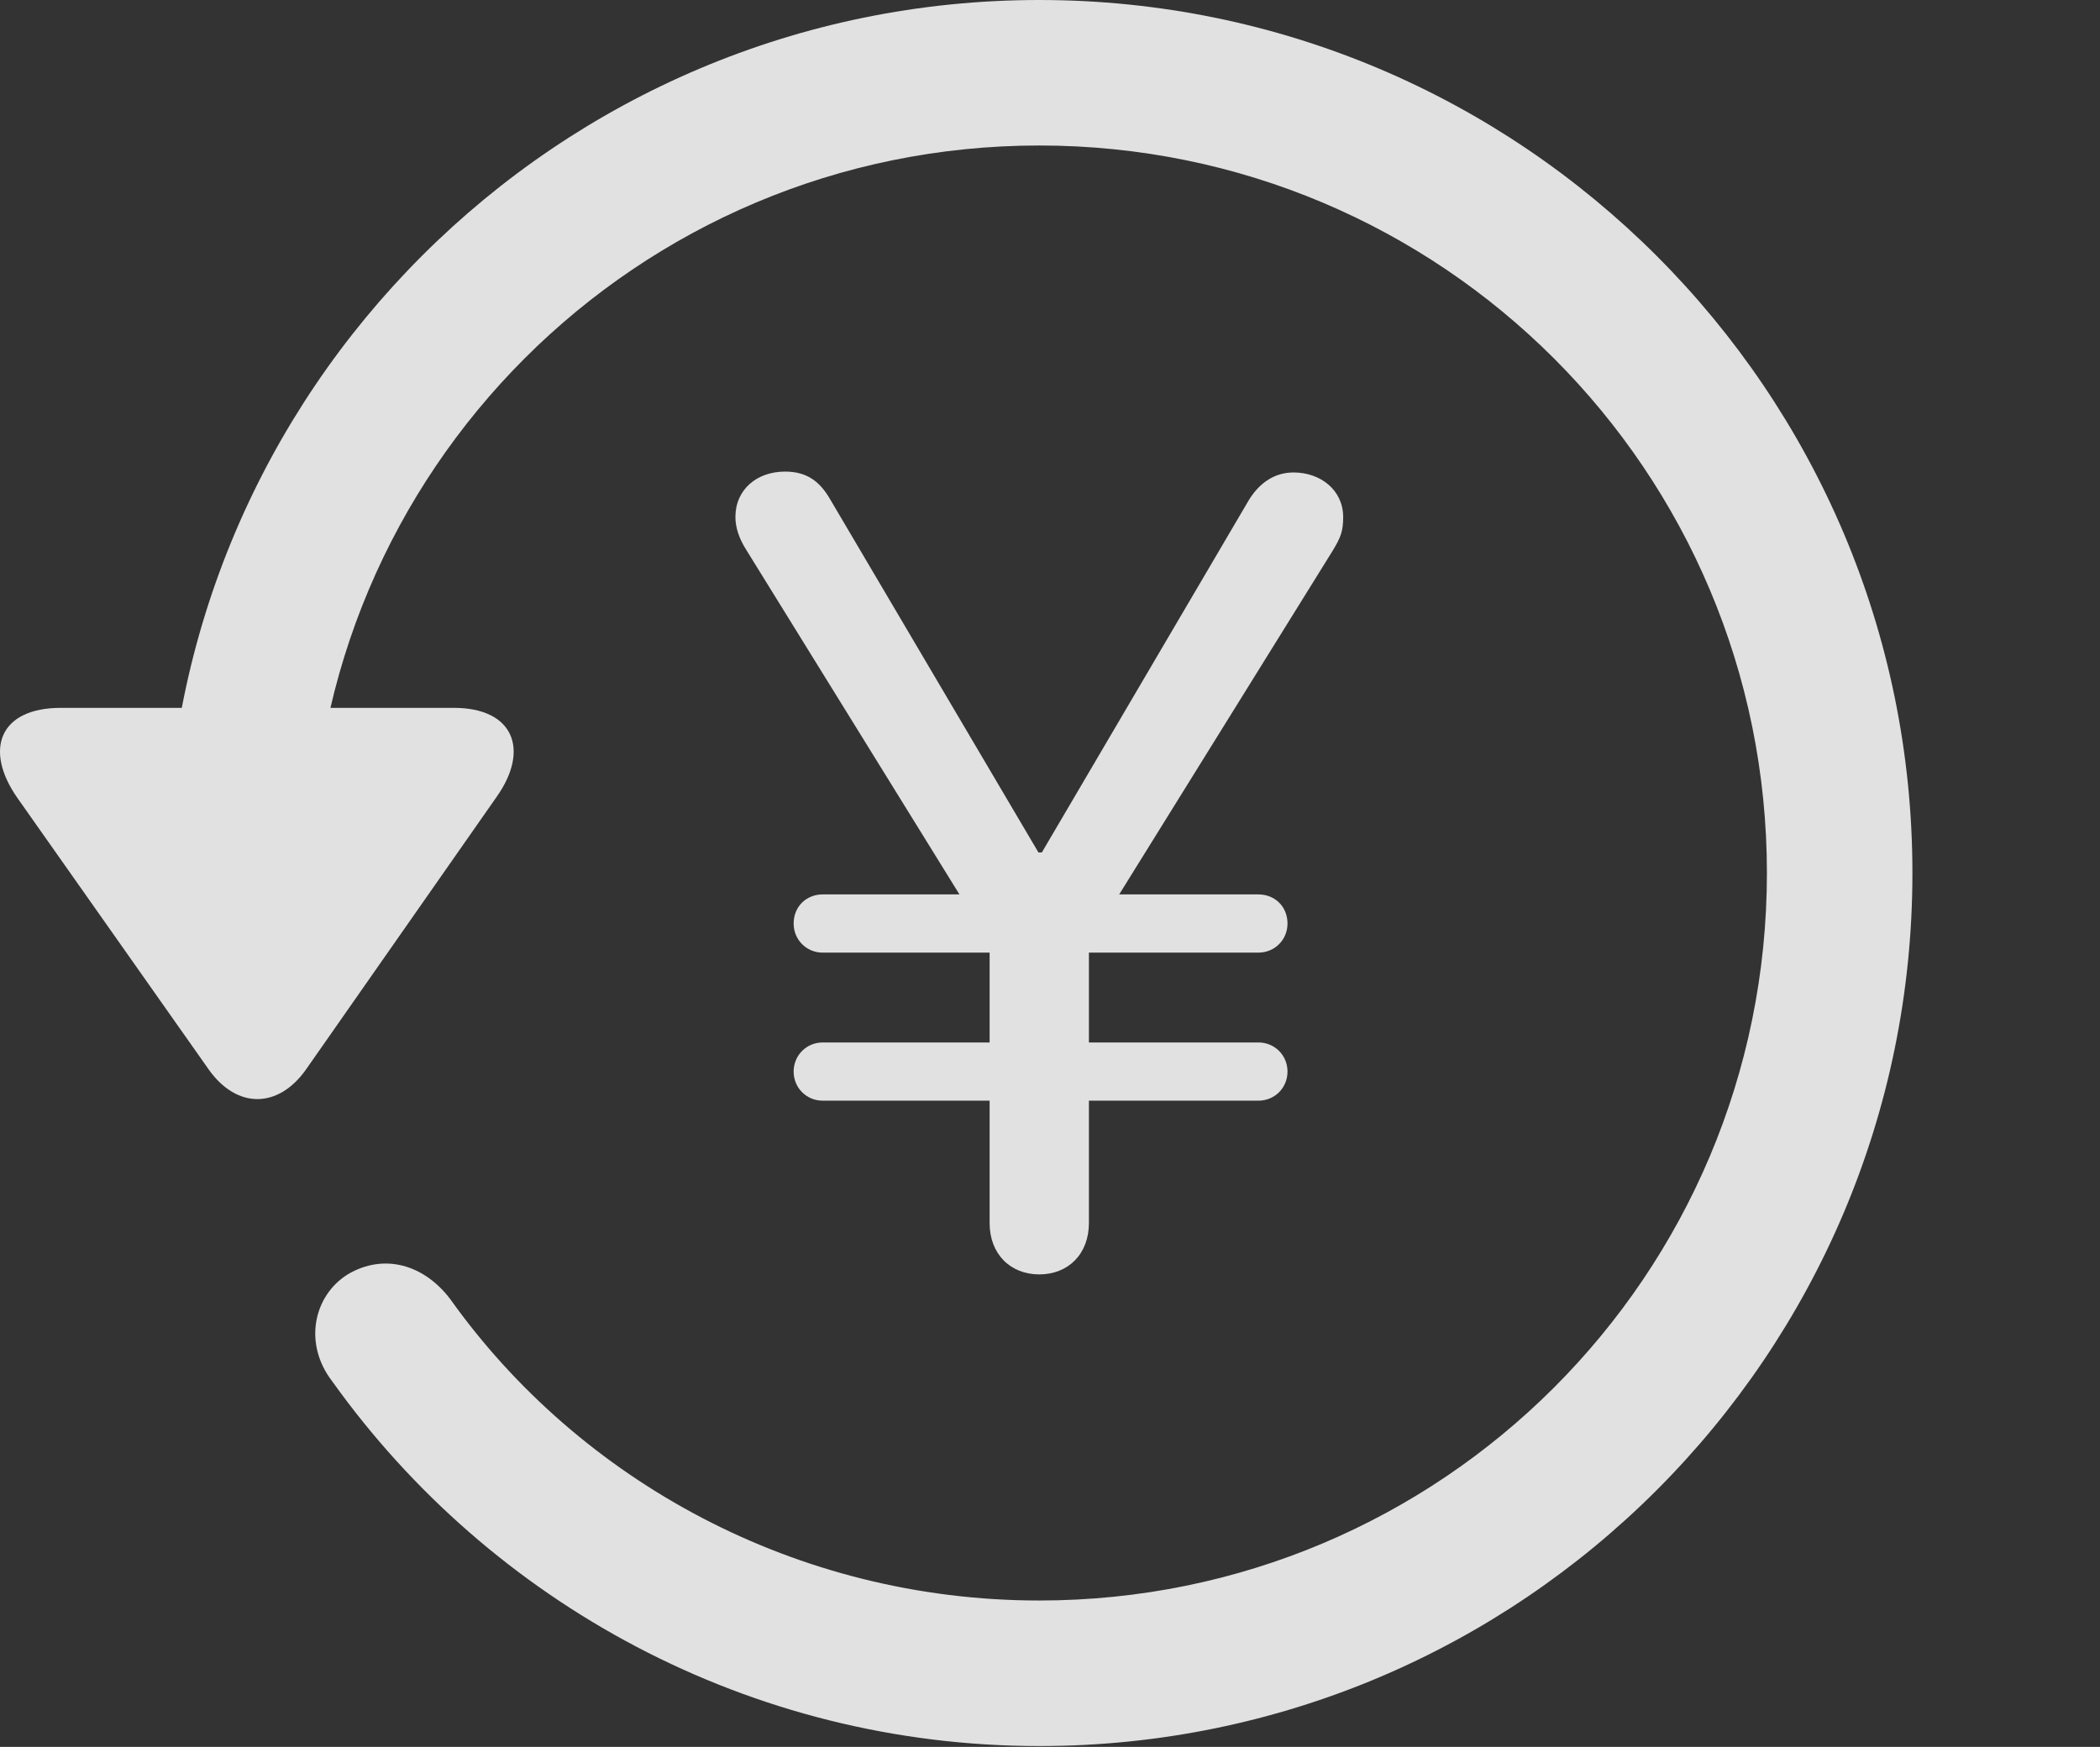 <?xml version="1.0" encoding="UTF-8"?>
<!--Generator: Apple Native CoreSVG 326-->
<!DOCTYPE svg
PUBLIC "-//W3C//DTD SVG 1.1//EN"
       "http://www.w3.org/Graphics/SVG/1.1/DTD/svg11.dtd">
<svg version="1.1" xmlns="http://www.w3.org/2000/svg" xmlns:xlink="http://www.w3.org/1999/xlink" viewBox="0 0 33.541 27.904">
 <rect x="0" y="0" width="33.541" height="27.904" fill="#333333" stroke="none"/>
 <g>
  <rect height="27.904" opacity="0" width="33.541" x="0" y="0"/>
  <path d="M16.599 27.891C24.297 27.891 30.545 21.643 30.545 13.945C30.545 6.248 24.297 0 16.599 0C8.902 0 2.654 6.248 2.654 13.945L4.978 13.945C4.978 7.52 10.174 2.324 16.599 2.324C23.025 2.324 28.221 7.52 28.221 13.945C28.221 20.371 23.025 25.566 16.599 25.566C12.717 25.566 9.258 23.652 7.193 20.754C6.769 20.193 6.127 20.016 5.553 20.357C5.006 20.699 4.842 21.465 5.307 22.066C7.836 25.607 11.978 27.891 16.599 27.891ZM0.973 11.307C-0.012 11.307-0.258 11.977 0.275 12.742L3.338 17.09C3.789 17.719 4.445 17.705 4.883 17.09L7.932 12.729C8.465 11.977 8.205 11.307 7.248 11.307Z" fill="white" fill-opacity="0.85"/>
  <path d="M16.599 20.357C17.064 20.357 17.392 20.029 17.392 19.537L17.392 15.066L21.289 8.791C21.412 8.586 21.453 8.49 21.453 8.258C21.453 7.834 21.098 7.547 20.66 7.547C20.373 7.547 20.127 7.697 19.949 7.984L16.64 13.617L16.586 13.617L13.264 7.984C13.1 7.697 12.894 7.533 12.539 7.533C12.088 7.533 11.746 7.82 11.746 8.258C11.746 8.422 11.801 8.6 11.924 8.791L15.806 15.066L15.806 19.537C15.806 20.029 16.135 20.357 16.599 20.357ZM12.676 14.752C12.676 15.012 12.881 15.217 13.14 15.217L20.099 15.217C20.359 15.217 20.564 15.012 20.564 14.752C20.564 14.479 20.359 14.287 20.099 14.287L13.14 14.287C12.881 14.287 12.676 14.479 12.676 14.752ZM12.676 17.117C12.676 17.377 12.881 17.582 13.14 17.582L20.099 17.582C20.359 17.582 20.564 17.377 20.564 17.117C20.564 16.857 20.359 16.652 20.099 16.652L13.14 16.652C12.881 16.652 12.676 16.857 12.676 17.117Z" fill="white" fill-opacity="0.85"/>
 </g>
</svg>
